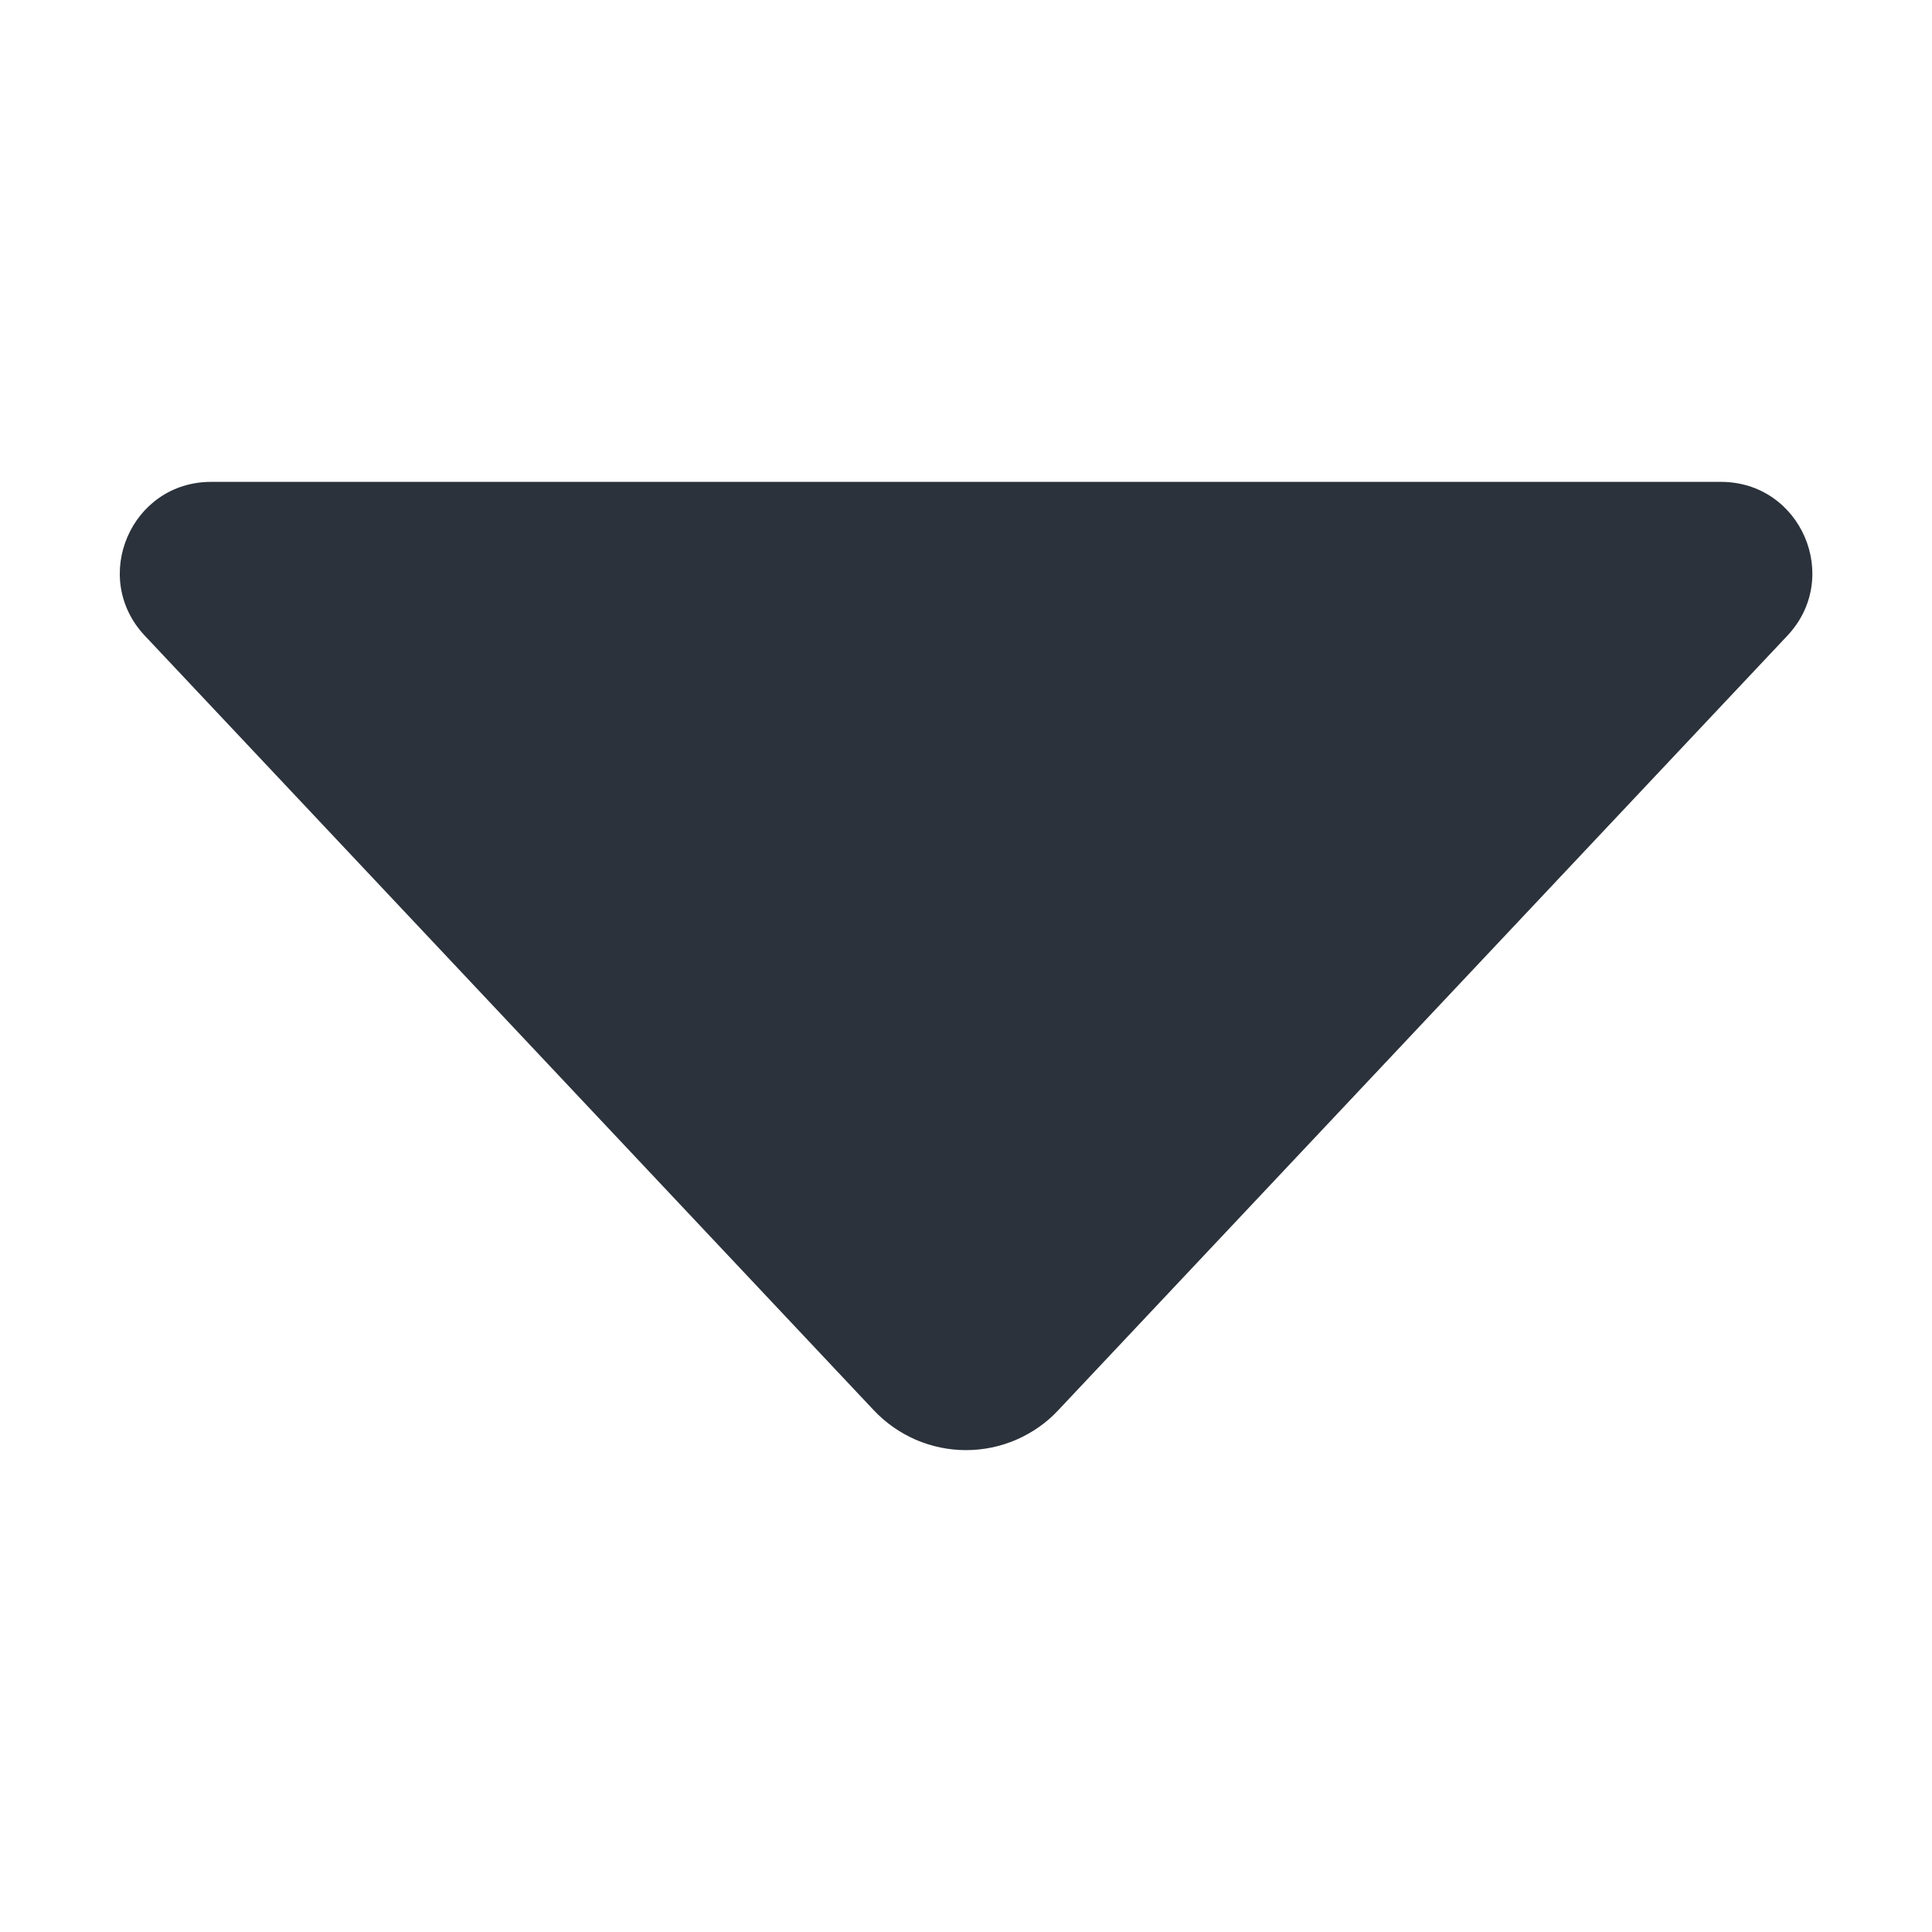 <svg width="12" height="12" viewBox="0 0 12 12" fill="none" xmlns="http://www.w3.org/2000/svg">
<path d="M11.102 3.948L6.574 8.758C6.501 8.837 6.412 8.899 6.313 8.942C6.214 8.985 6.108 9.007 6 9.007C5.893 9.007 5.786 8.985 5.687 8.942C5.589 8.899 5.5 8.837 5.426 8.758L0.899 3.948C0.559 3.586 0.815 2.993 1.311 2.993H10.689C11.186 2.993 11.442 3.586 11.102 3.948Z" fill="#2B323B"/>
</svg>
